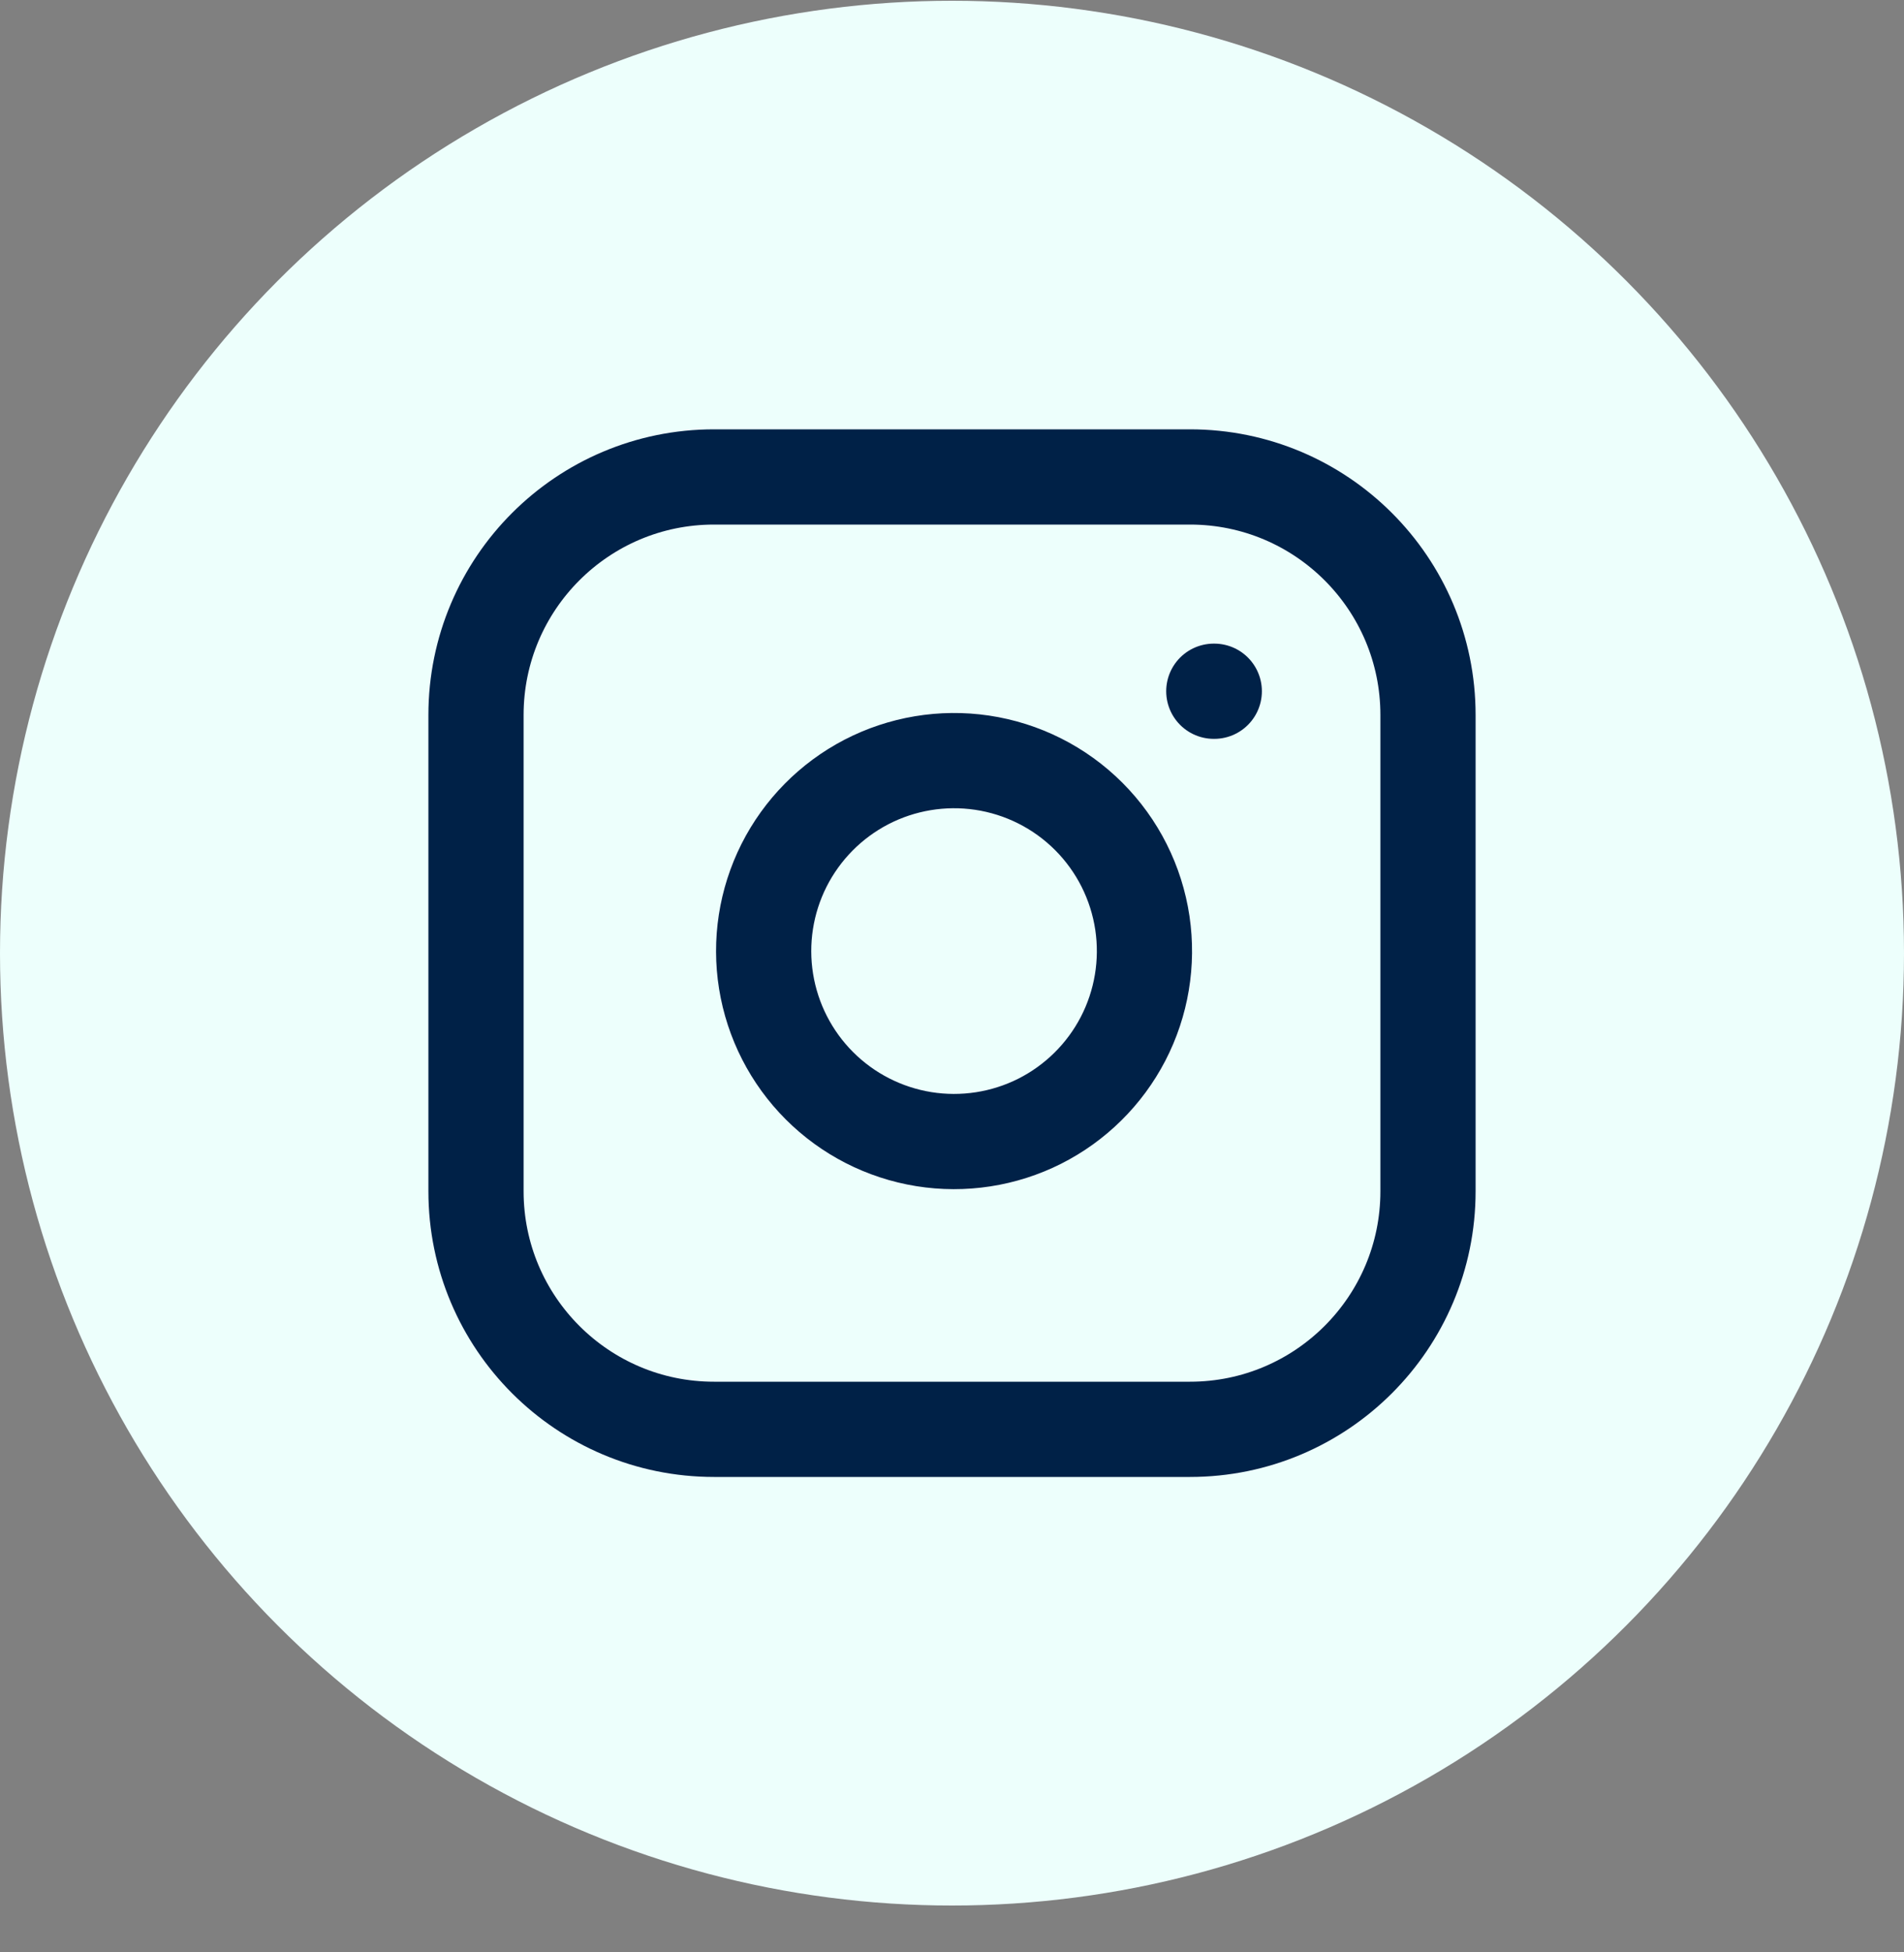 <svg width="40" height="41" viewBox="0 0 40 41" fill="none" xmlns="http://www.w3.org/2000/svg">
<rect x="0" y="0" width="40" height="41" fill="#808080" stroke="none"/>
<circle cx="20" cy="20.016" r="20" fill="#EDFFFC"/>
<path d="M25 10.016H15C12.239 10.016 10 12.254 10 15.016V25.016C10 27.777 12.239 30.016 15 30.016H25C27.761 30.016 30 27.777 30 25.016V15.016C30 12.254 27.761 10.016 25 10.016Z" stroke="#002147" stroke-width="2" stroke-linecap="round" stroke-linejoin="round"/>
<path d="M24 19.386C24.123 20.218 23.981 21.068 23.594 21.815C23.206 22.562 22.593 23.167 21.842 23.546C21.09 23.924 20.238 24.055 19.408 23.922C18.577 23.788 17.81 23.396 17.215 22.801C16.62 22.206 16.228 21.439 16.094 20.608C15.96 19.777 16.092 18.926 16.47 18.174C16.849 17.423 17.454 16.81 18.201 16.422C18.948 16.035 19.798 15.893 20.63 16.016C21.479 16.142 22.265 16.537 22.872 17.144C23.479 17.751 23.874 18.537 24 19.386Z" stroke="#002147" stroke-width="2" stroke-linecap="round" stroke-linejoin="round"/>
<path d="M25.5 14.516H25.51" stroke="#002147" stroke-width="2" stroke-linecap="round" stroke-linejoin="round"/>
</svg>
